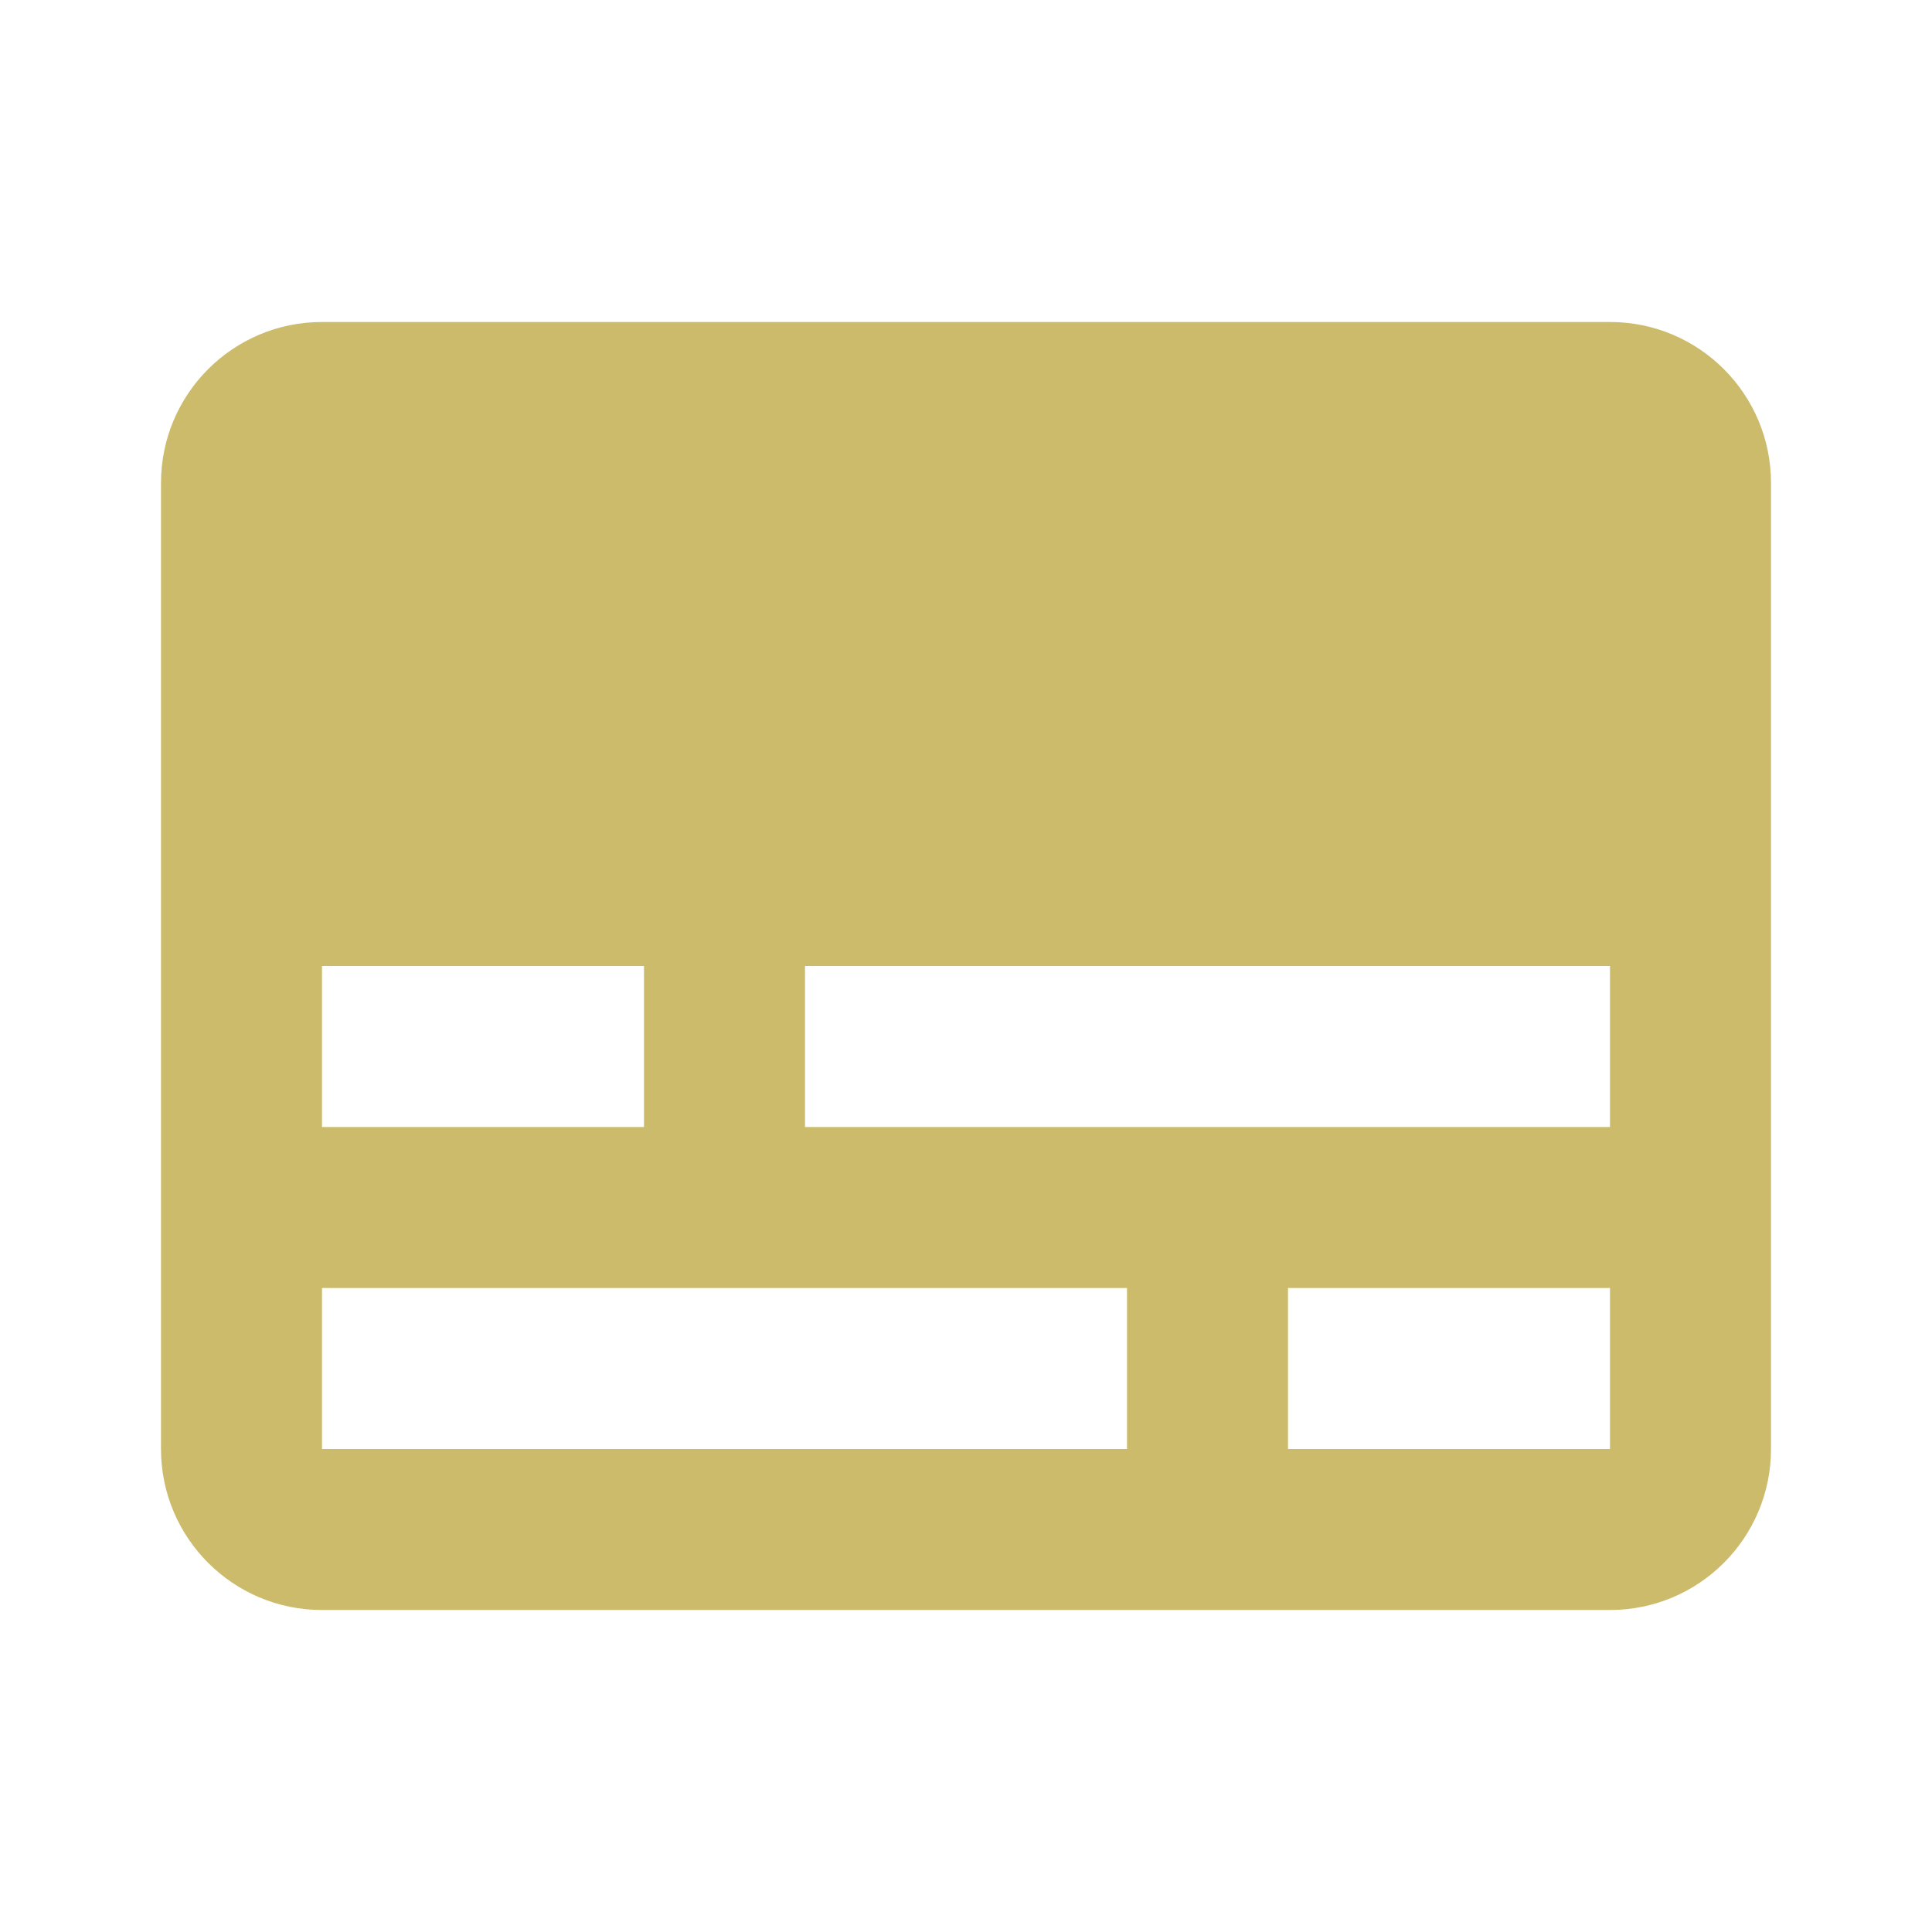 <svg fill="#cbbb6b" viewBox="0 0 48 48" xmlns="http://www.w3.org/2000/svg"><path d="M40 8H8c-2.21 0-4 1.79-4 4v24c0 2.21 1.79 4 4 4h32c2.21 0 4-1.79 4-4V12c0-2.21-1.79-4-4-4zM8 24h8v4H8v-4zm20 12H8v-4h20v4zm12 0h-8v-4h8v4zm0-8H20v-4h20v4z"/></svg>